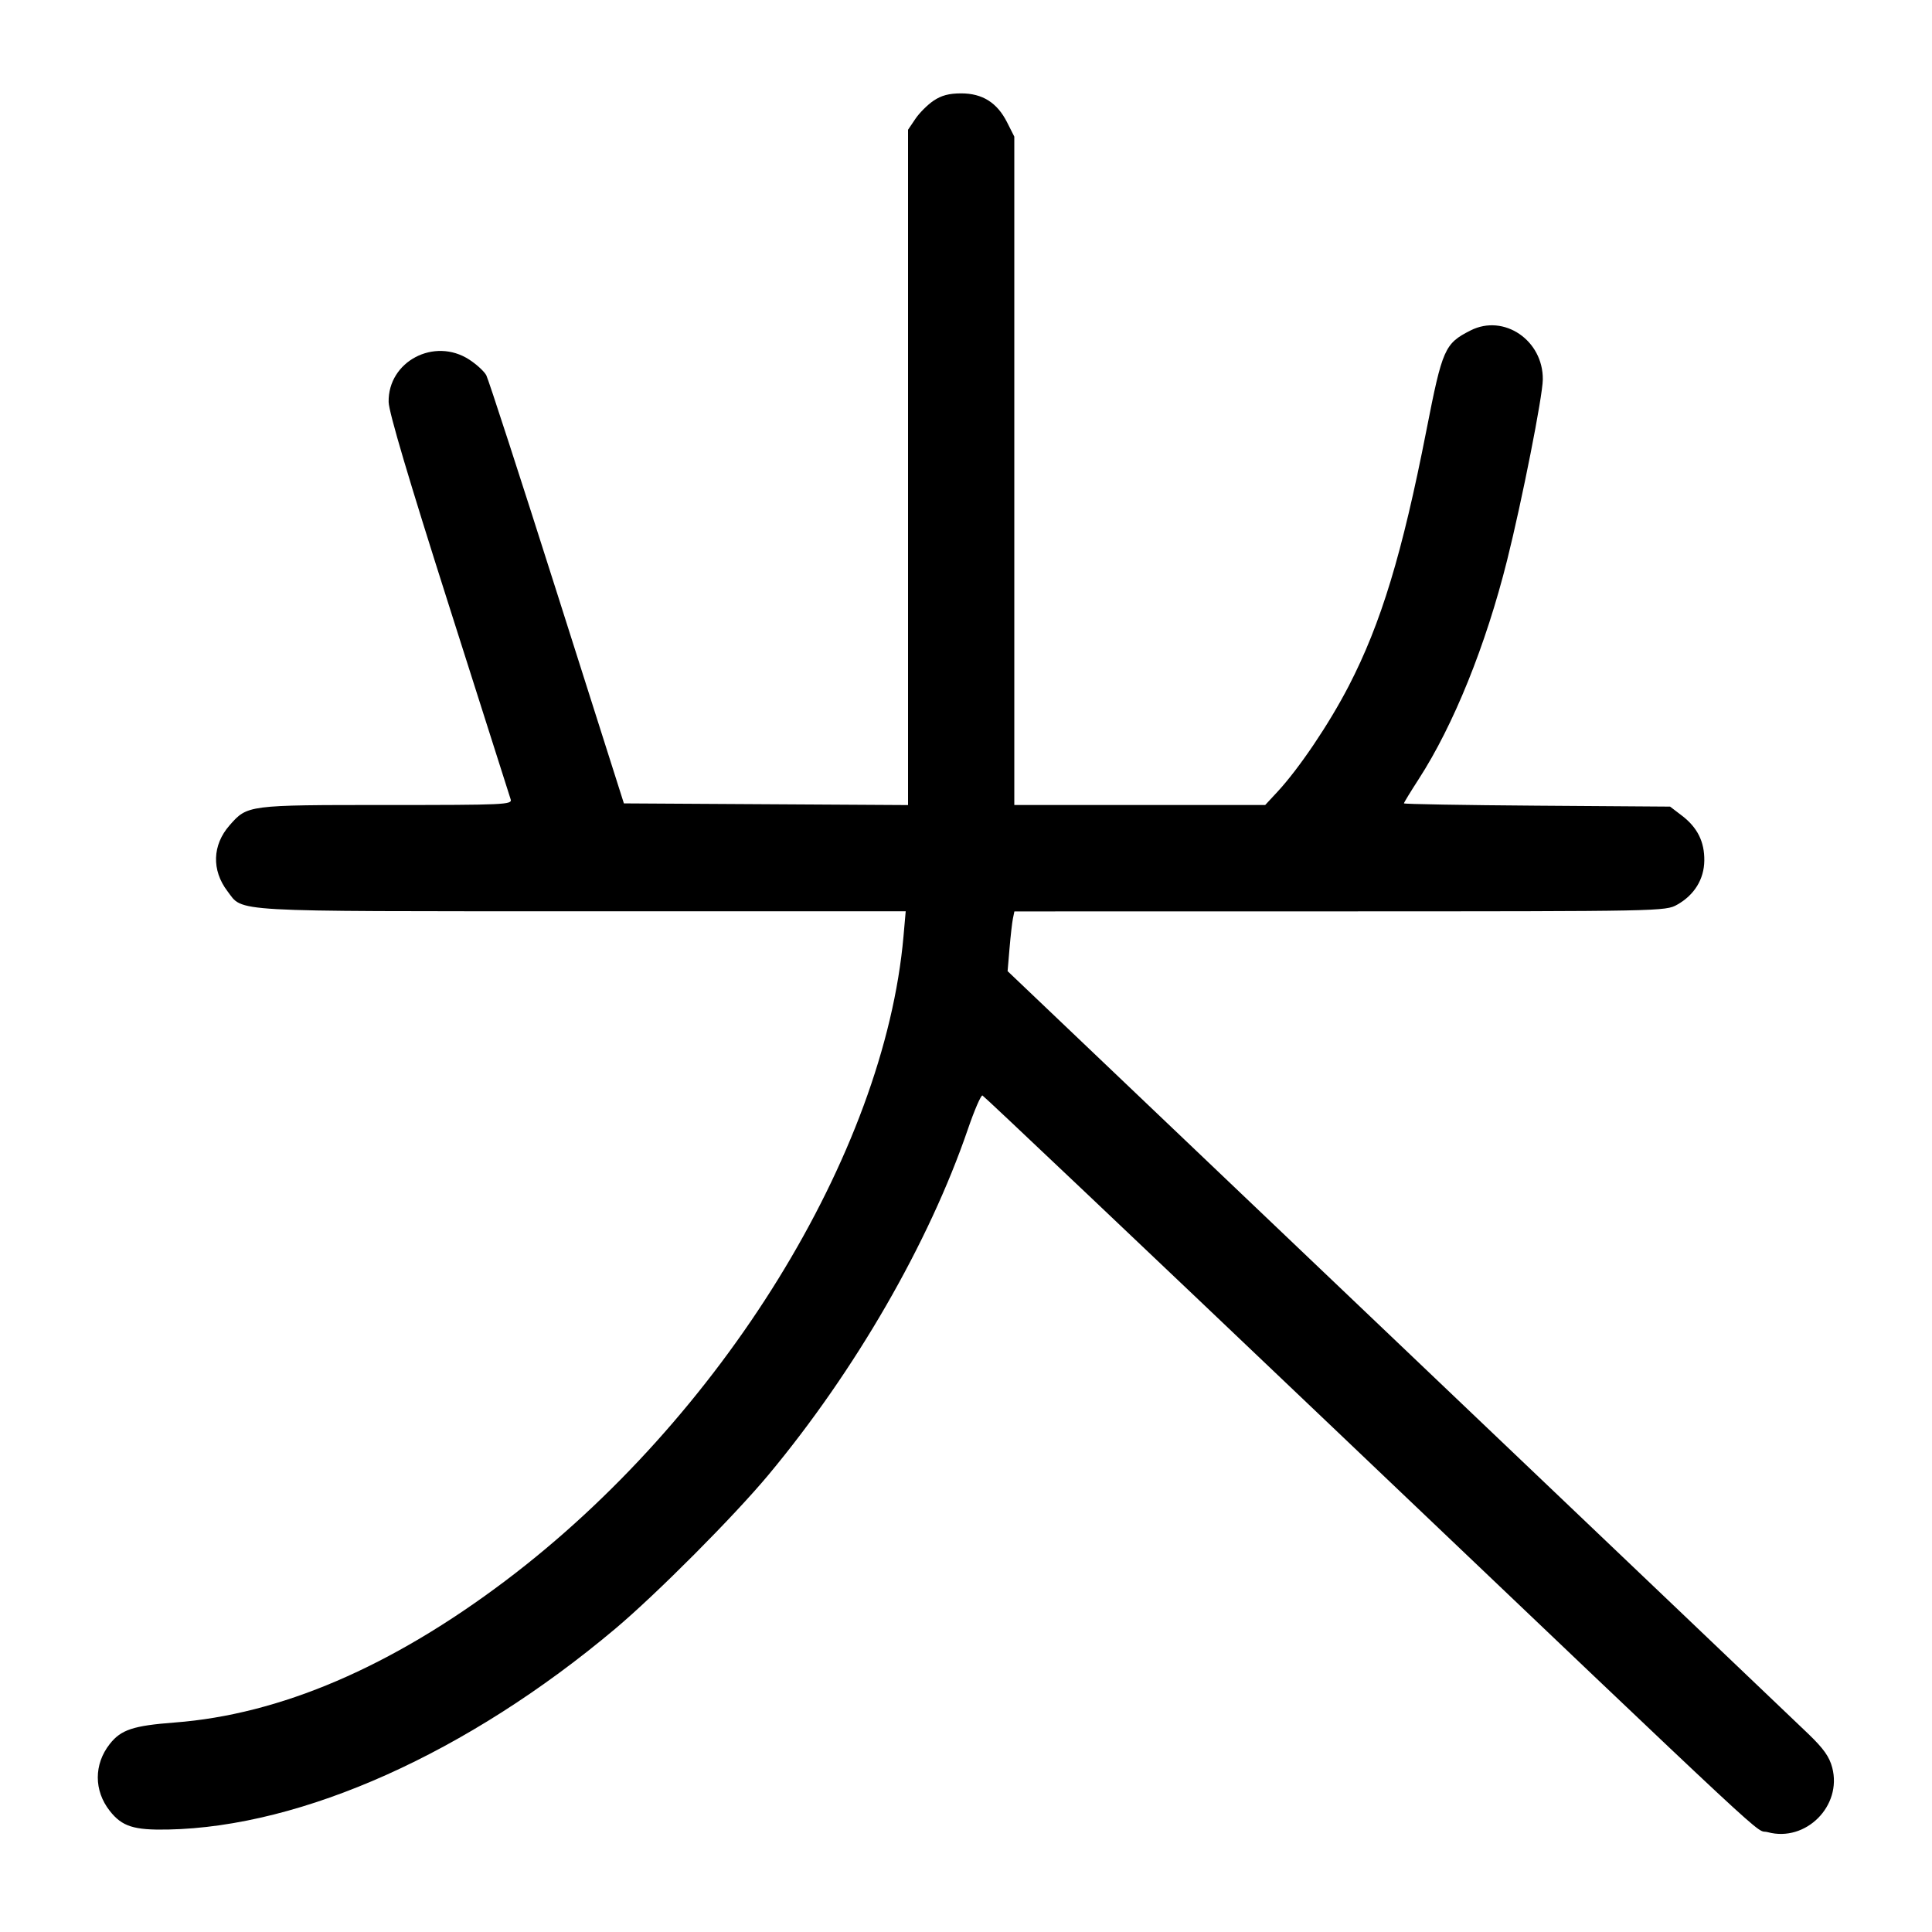 <svg width="1000" height="1000" viewBox="0 0 1000 1000" version="1.1" id="svg5" sodipodi:docname="心.svg" inkscape:version="1.2.1 (9c6d41e410, 2022-07-14)" xmlns:inkscape="http://www.inkscape.org/namespaces/inkscape" xmlns:sodipodi="http://sodipodi.sourceforge.net/DTD/sodipodi-0.dtd" xmlns="http://www.w3.org/2000/svg" xmlns:svg="http://www.w3.org/2000/svg"><path d="M483.203 52.123 C 480.110 54.207,475.874 58.443,473.790 61.536 L 470.000 67.160 470.000 241.930 L 470.000 416.701 396.462 416.267 L 322.925 415.833 288.295 306.868 C 269.249 246.937,252.785 196.255,251.707 194.242 C 250.629 192.229,246.654 188.575,242.874 186.124 C 224.815 174.415,200.803 187.044,201.156 208.066 C 201.244 213.269,211.541 248.018,232.350 313.333 C 249.435 366.958,263.821 412.146,264.319 413.750 C 265.171 416.493,261.355 416.667,200.059 416.667 C 128.010 416.667,128.076 416.658,118.806 427.216 C 109.884 437.378,109.472 450.457,117.734 461.288 C 126.067 472.214,116.407 471.667,301.010 471.667 L 468.793 471.667 467.655 484.583 C 457.727 597.211,373.290 733.947,261.667 818.160 C 202.509 862.791,145.044 887.422,90.399 891.570 C 68.959 893.197,62.634 895.292,56.813 902.692 C 48.551 913.196,48.551 926.804,56.813 937.308 C 63.172 945.391,69.209 947.323,86.992 946.966 C 156.700 945.565,242.073 907.251,318.333 843.143 C 339.806 825.092,379.883 784.840,397.793 763.333 C 442.682 709.434,480.792 643.376,500.956 584.519 C 504.344 574.630,507.747 566.755,508.518 567.019 C 509.289 567.284,591.048 644.750,690.204 739.167 C 928.271 965.855,907.175 946.226,915.006 948.335 C 934.686 953.634,953.565 934.731,948.364 914.934 C 946.882 909.290,943.913 905.093,936.035 897.500 C 930.329 892.000,834.731 800.911,723.595 695.081 L 521.531 502.661 522.527 490.914 C 523.074 484.453,523.864 477.498,524.282 475.458 L 525.043 471.750 693.518 471.724 C 860.576 471.697,862.044 471.668,868.108 468.260 C 876.989 463.269,882.031 455.076,882.147 445.450 C 882.265 435.683,878.589 428.303,870.550 422.169 L 864.431 417.500 795.549 417.014 C 757.664 416.746,726.667 416.207,726.667 415.816 C 726.667 415.424,730.103 409.792,734.302 403.300 C 752.353 375.397,769.050 334.067,780.075 290.000 C 787.813 259.070,798.443 205.265,798.554 196.473 C 798.808 176.163,778.426 162.295,761.167 171.034 C 747.757 177.825,746.592 180.459,738.314 222.707 C 725.796 286.596,714.829 322.710,698.139 355.000 C 687.992 374.633,672.416 397.754,661.183 409.859 L 654.866 416.667 589.933 416.667 L 525.000 416.667 525.000 243.686 L 525.000 70.706 521.250 63.283 C 516.118 53.125,508.506 48.333,497.500 48.333 C 491.238 48.333,487.263 49.387,483.203 52.123 " stroke="none" fill-rule="evenodd" fill="#000000"></path></svg>